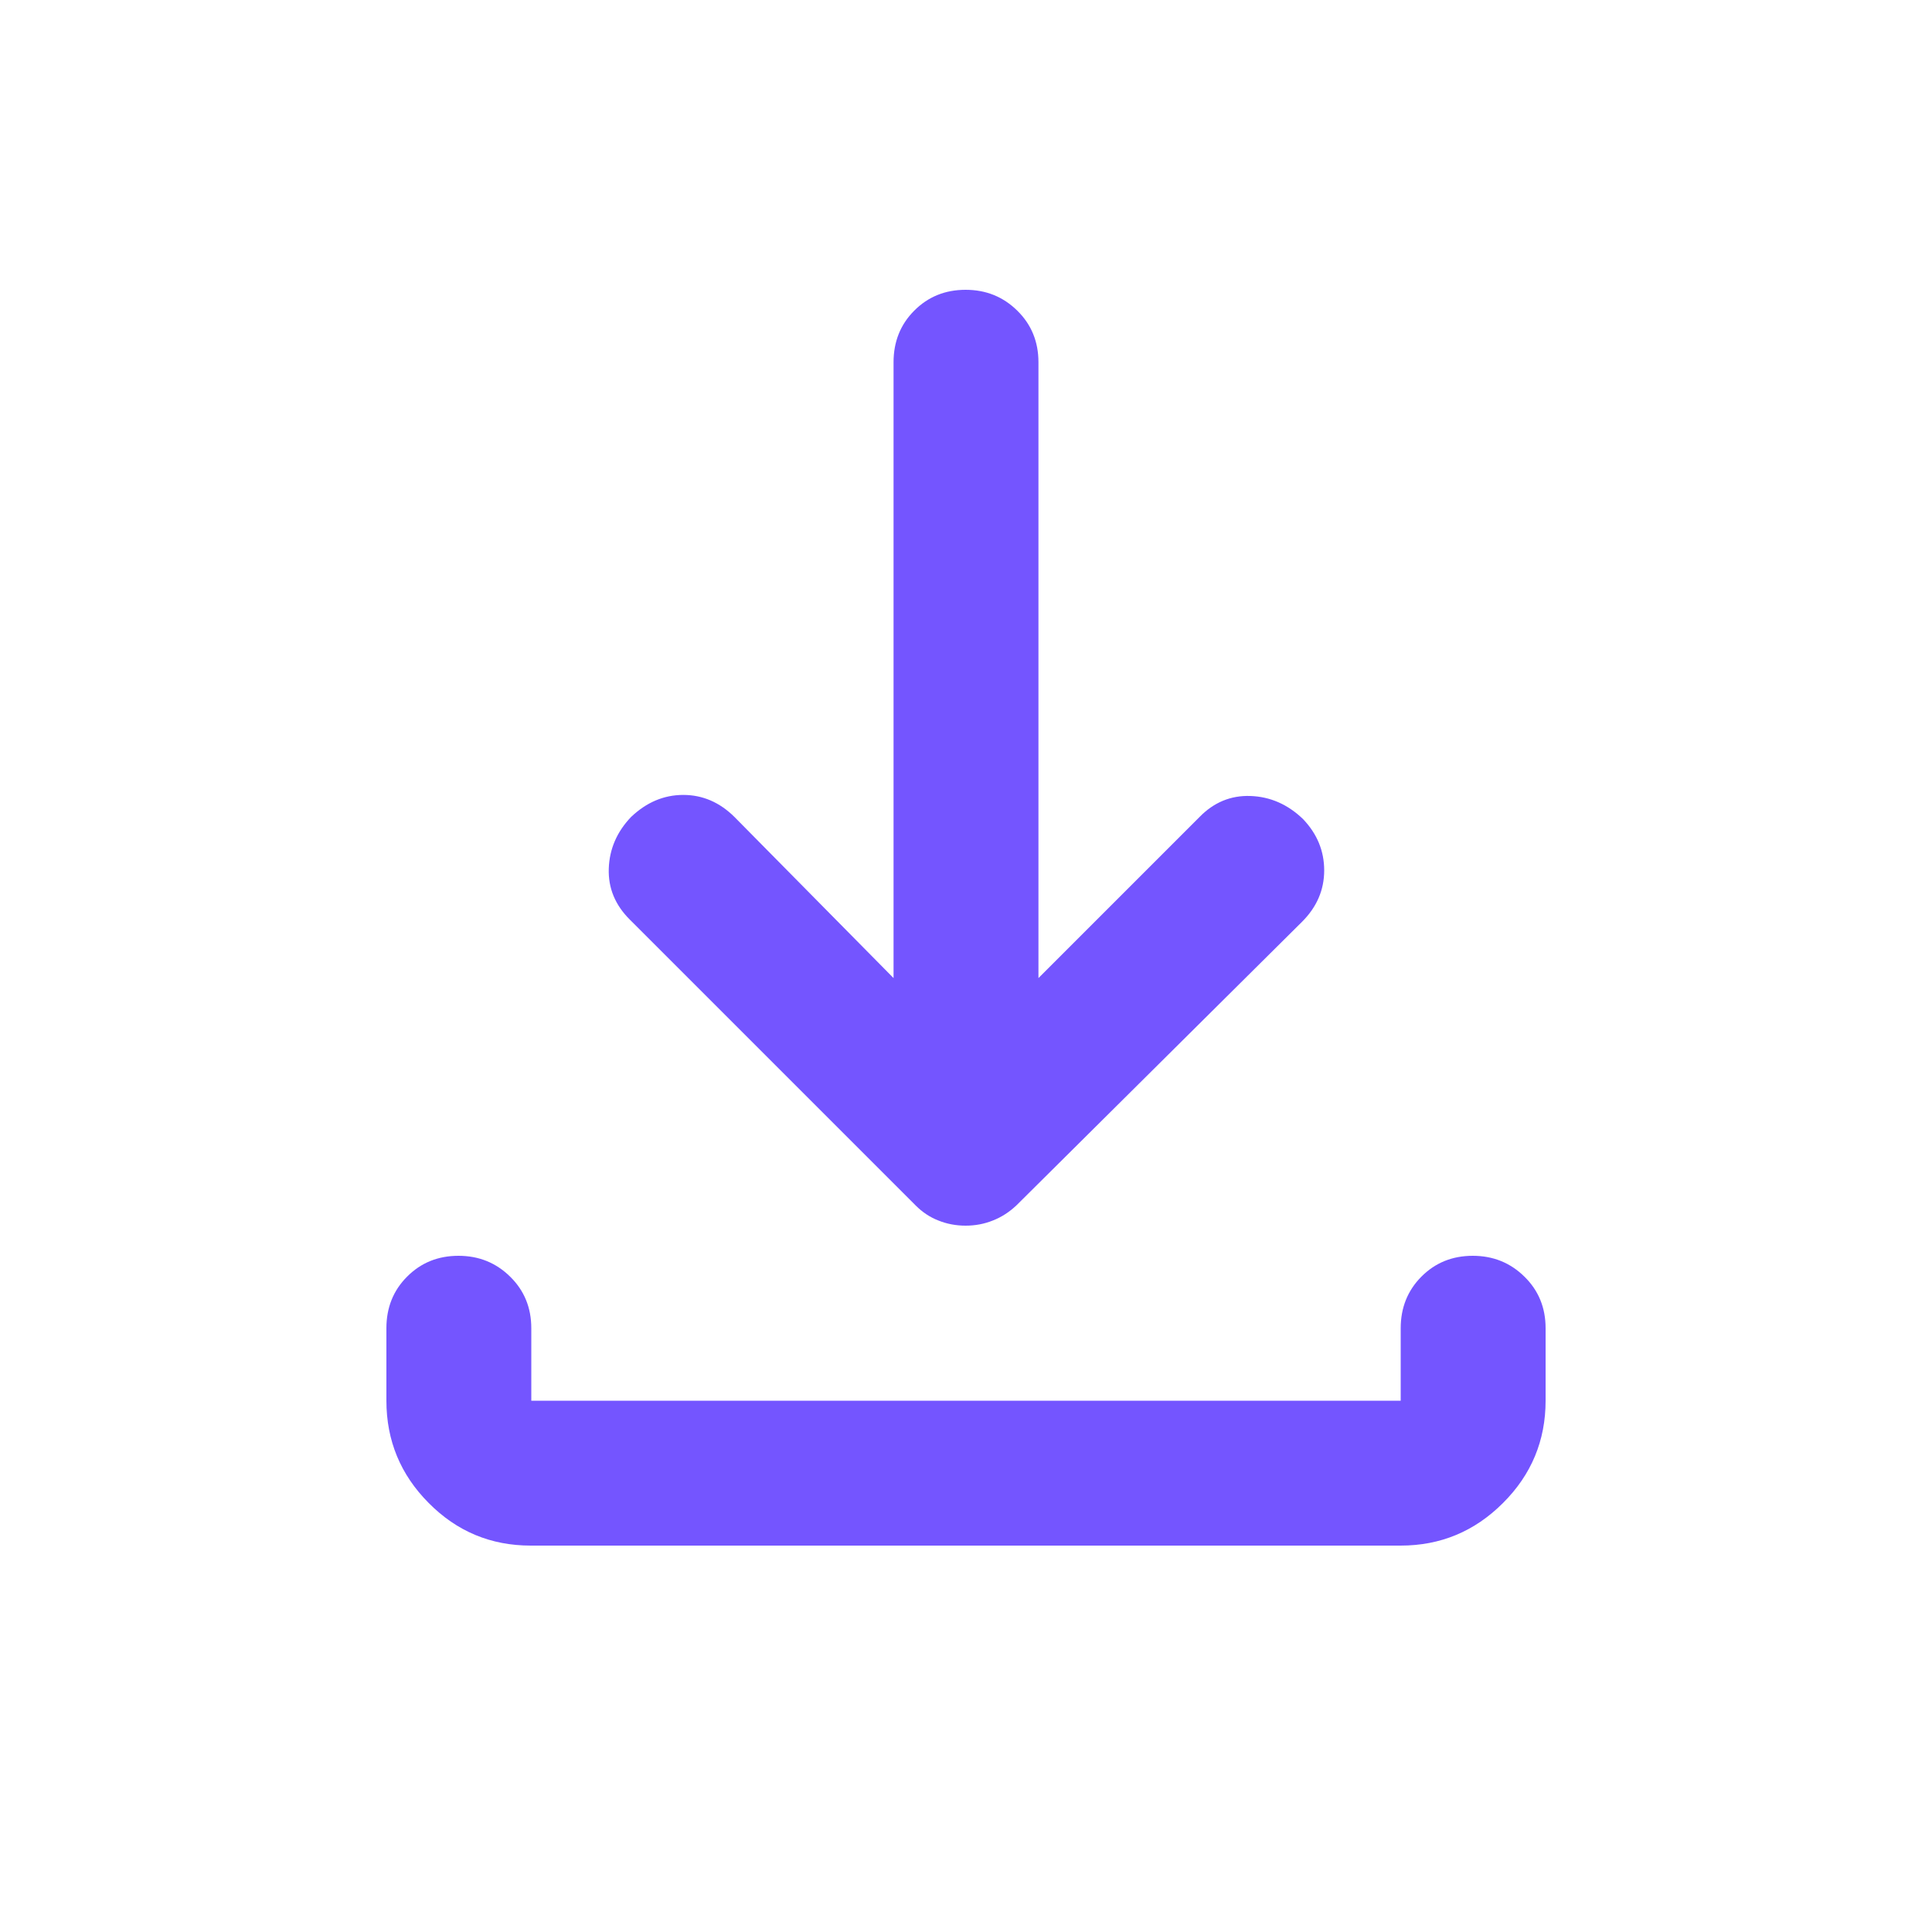 <svg width="20" height="20" viewBox="0 0 20 20" fill="none" xmlns="http://www.w3.org/2000/svg">
<path d="M9.996 12.688C9.896 12.688 9.802 12.67 9.715 12.635C9.627 12.601 9.549 12.549 9.479 12.479L6.521 9.521C6.368 9.369 6.295 9.193 6.302 8.991C6.309 8.789 6.386 8.611 6.532 8.458C6.691 8.306 6.872 8.229 7.073 8.229C7.274 8.229 7.451 8.306 7.604 8.458L9.25 10.125V3.75C9.25 3.538 9.321 3.359 9.464 3.216C9.607 3.072 9.784 3 9.996 3C10.207 3 10.385 3.072 10.531 3.216C10.677 3.359 10.75 3.538 10.75 3.75V10.125L12.417 8.458C12.565 8.306 12.741 8.233 12.944 8.24C13.148 8.247 13.33 8.326 13.489 8.479C13.635 8.632 13.708 8.809 13.708 9.01C13.708 9.212 13.632 9.389 13.479 9.542L10.521 12.479C10.446 12.549 10.365 12.601 10.277 12.635C10.19 12.67 10.096 12.688 9.996 12.688ZM5.494 16C5.081 16 4.729 15.853 4.438 15.559C4.146 15.266 4 14.912 4 14.5V13.75C4 13.537 4.071 13.359 4.214 13.216C4.357 13.072 4.534 13 4.746 13C4.957 13 5.135 13.072 5.281 13.216C5.427 13.359 5.5 13.537 5.5 13.75V14.5H14.5V13.75C14.5 13.537 14.572 13.359 14.714 13.216C14.857 13.072 15.034 13 15.246 13C15.457 13 15.635 13.072 15.781 13.216C15.927 13.359 16 13.537 16 13.75V14.5C16 14.912 15.853 15.266 15.559 15.559C15.265 15.853 14.912 16 14.499 16H5.494Z" fill="#7455FF"/>
</svg>

